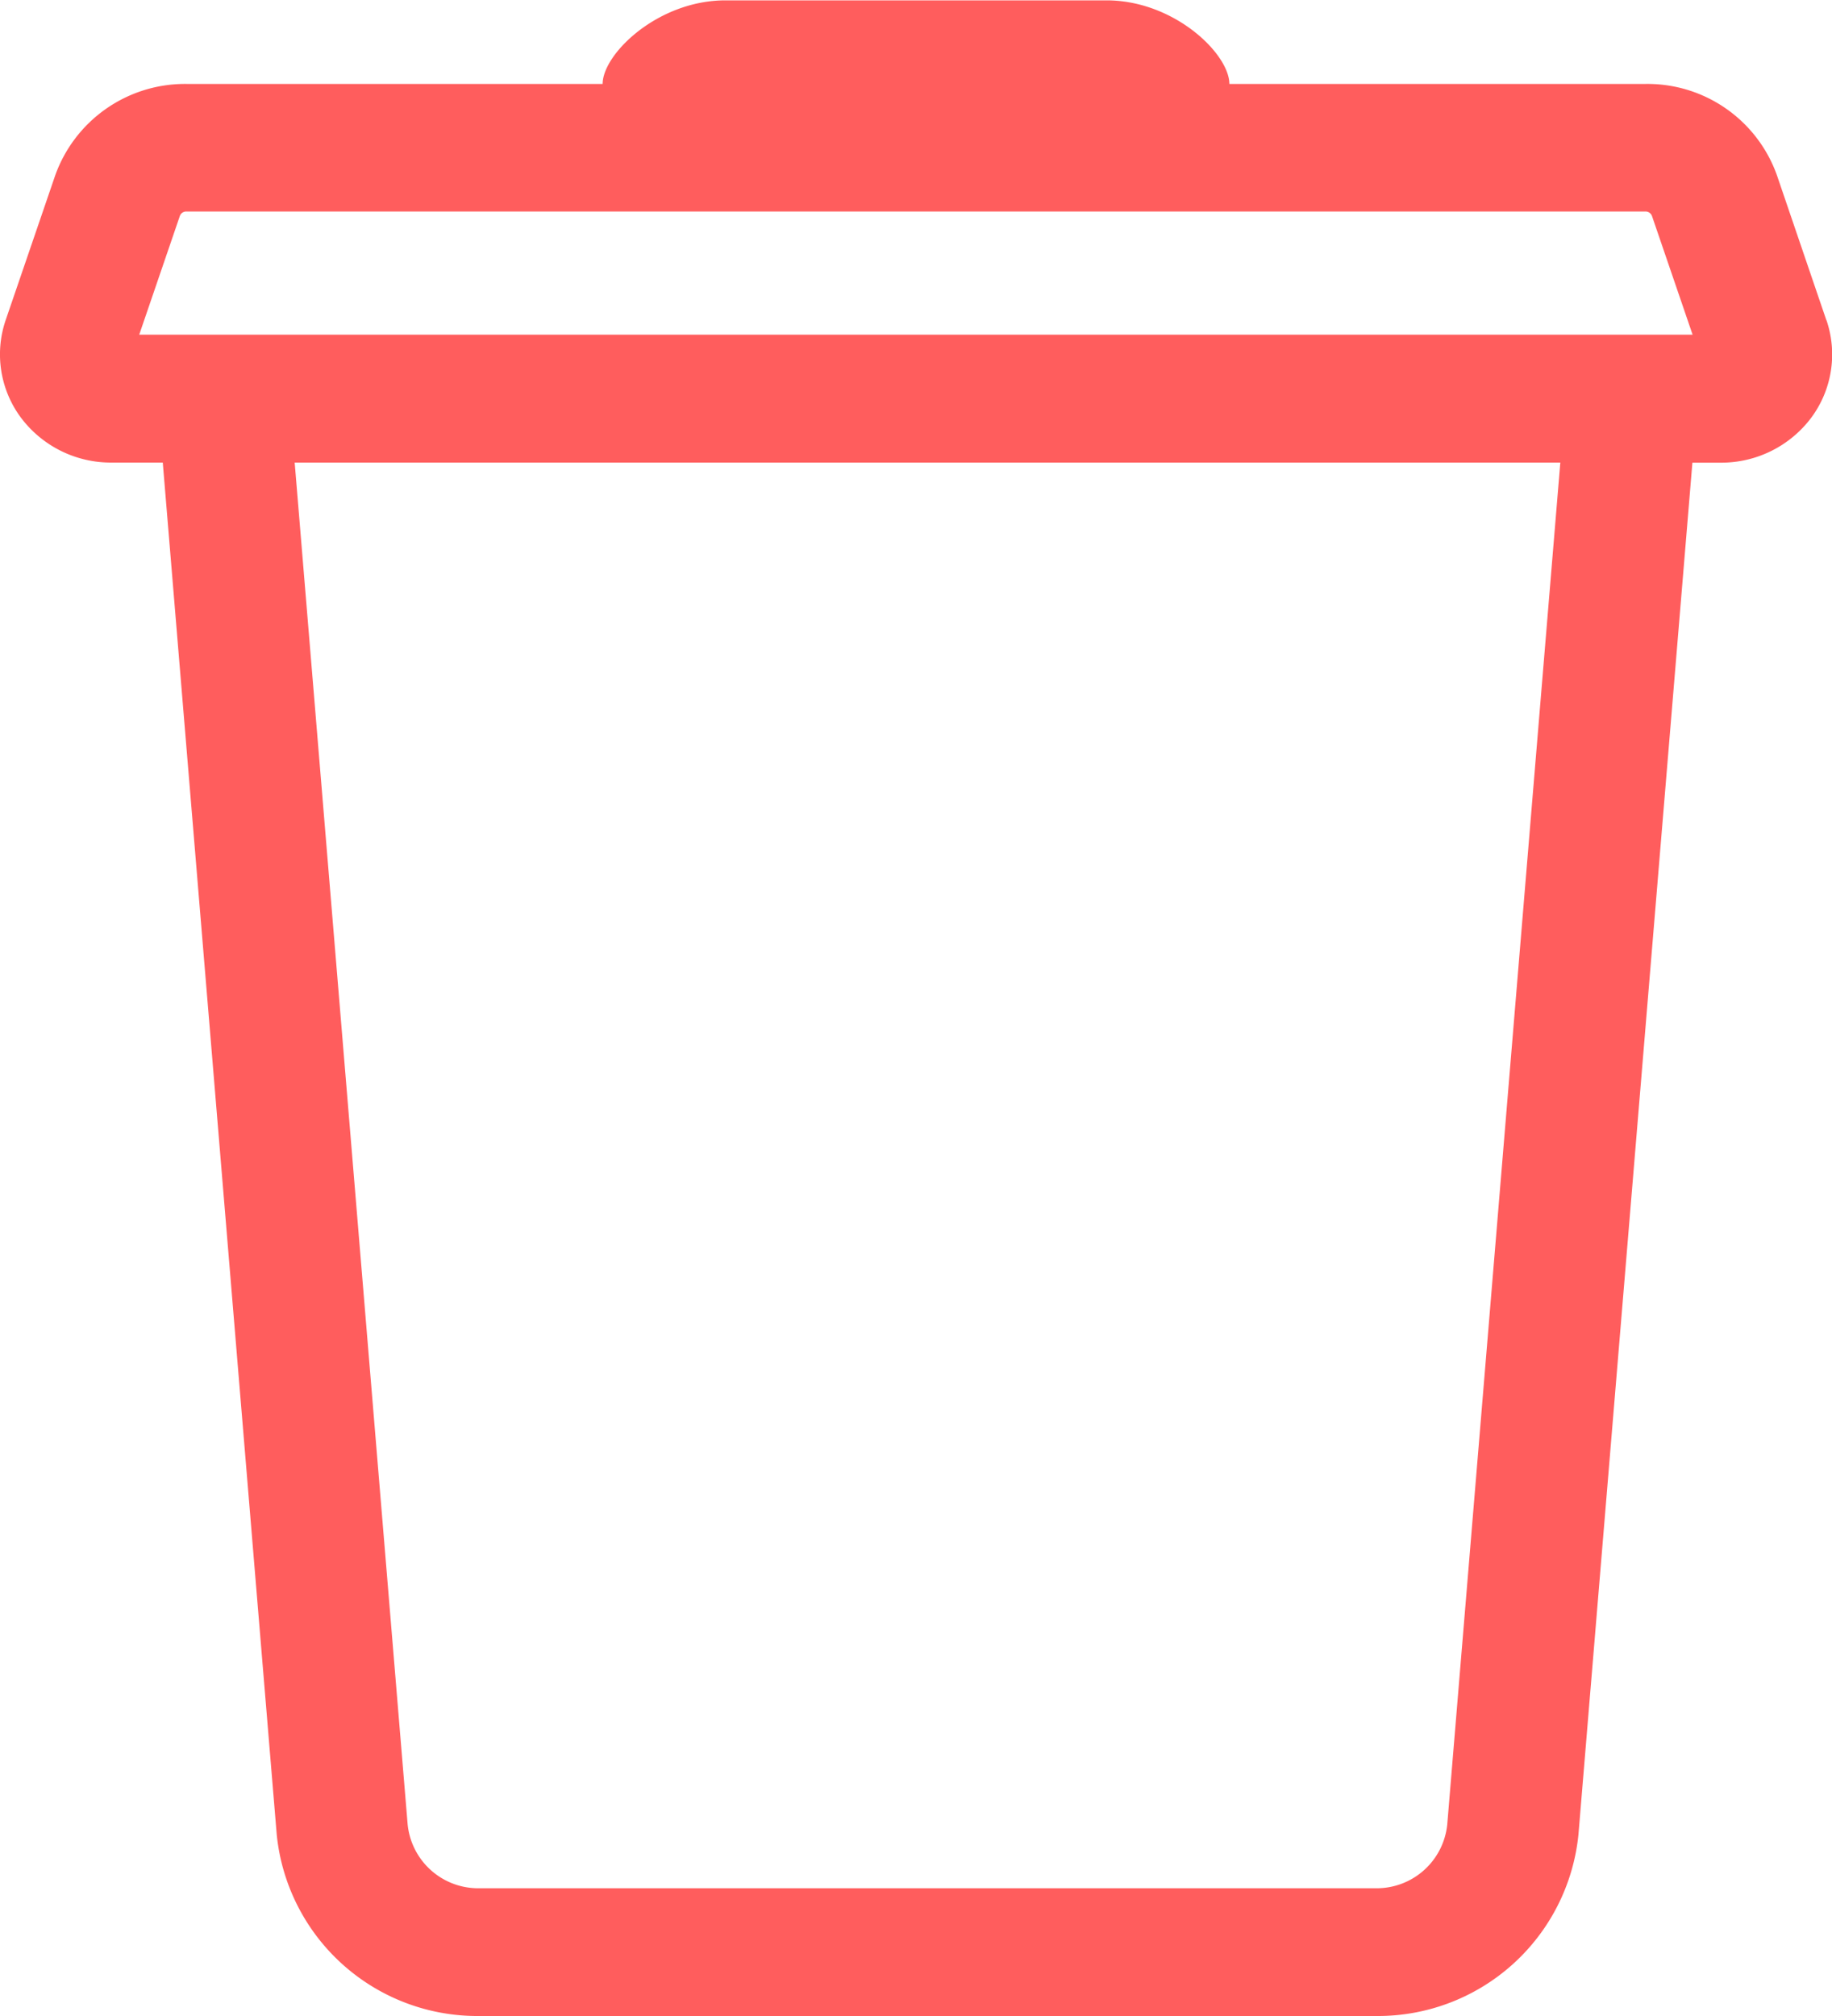 <svg id="Component_668_28" data-name="Component 668 – 28" xmlns="http://www.w3.org/2000/svg" width="20" height="22" viewBox="0 0 20 22">
  <path id="Path_1424" data-name="Path 1424" d="M19.938,5.493,19.4,3.916a1.5,1.5,0,0,0-1.432-1H13.421c0-.326-.6-.912-1.34-.912H7.919c-.739,0-1.34.586-1.34.912H2.034a1.505,1.505,0,0,0-1.432,1L.062,5.493A1.157,1.157,0,0,0,.228,6.557a1.227,1.227,0,0,0,.984.491h.565L3.021,22.019A2.2,2.2,0,0,0,5.227,24h9.8a2.2,2.2,0,0,0,2.205-1.981l1.244-14.97h.313a1.227,1.227,0,0,0,.984-.49,1.158,1.158,0,0,0,.167-1.064ZM8.013,3.4h3.973V2.912H8.013ZM15.8,21.906a.774.774,0,0,1-.775.7h-9.8a.774.774,0,0,1-.775-.7L3.217,7.048H17.034ZM1.52,5.652l.443-1.294a.074.074,0,0,1,.071-.05h15.93a.075.075,0,0,1,.071.05l.443,1.294Zm0,0" transform="translate(0 -2)" fill="#ff5d5d"/>
</svg>
